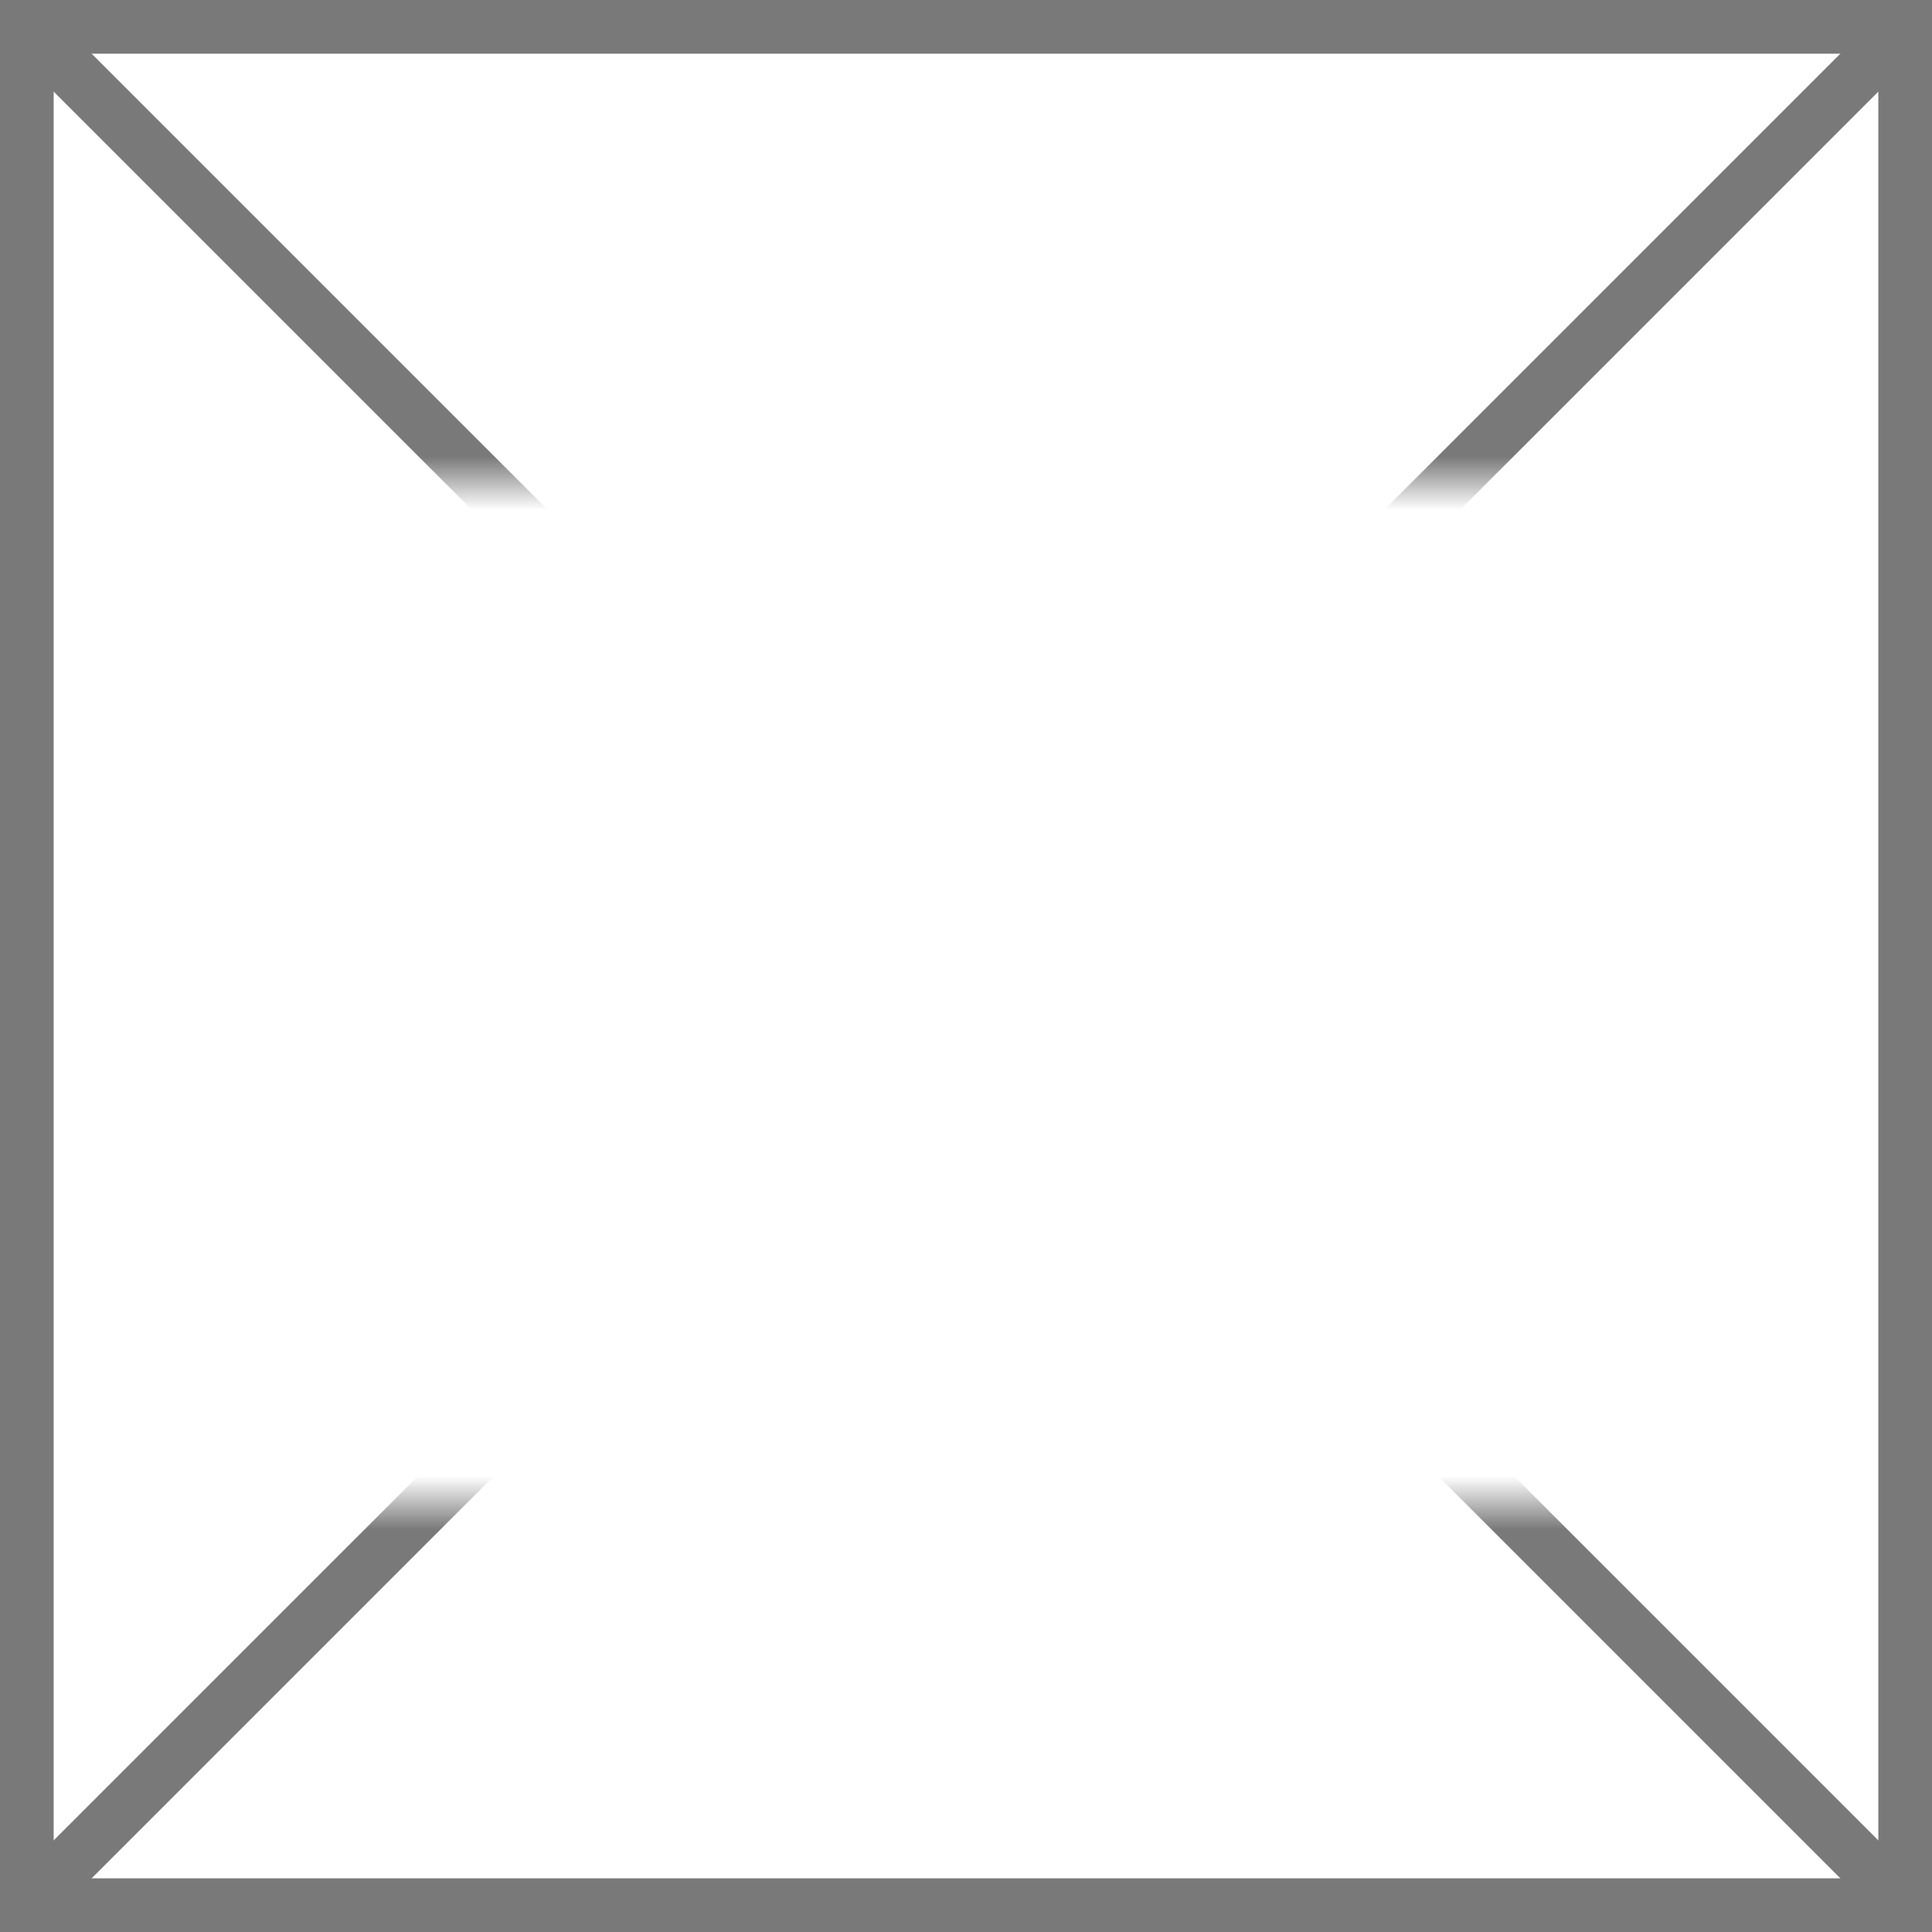 ﻿<?xml version="1.0" encoding="utf-8"?>
<svg version="1.1" xmlns:xlink="http://www.w3.org/1999/xlink" width="36px" height="36px" xmlns="http://www.w3.org/2000/svg">
  <rect width="100%" height="100%" fill="#333333" stroke="none"/>
  <defs>
    <mask fill="white" id="clip22">
      <path d="M 306 289  L 332 289  L 332 308  L 306 308  Z M 300 280  L 336 280  L 336 316  L 300 316  Z " fill-rule="evenodd" />
    </mask>
  </defs>
  <g transform="matrix(1 0 0 1 -300 -280 )">
    <path d="M 300.5 280.5  L 335.5 280.5  L 335.5 315.5  L 300.5 315.5  L 300.5 280.5  Z " fill-rule="nonzero" fill="#ffffff" stroke="none" />
    <path d="M 300.5 280.5  L 335.5 280.5  L 335.5 315.5  L 300.5 315.5  L 300.5 280.5  Z " stroke-width="1" stroke="#797979" fill="none" />
    <path d="M 300.354 280.354  L 335.646 315.646  M 335.646 280.354  L 300.354 315.646  " stroke-width="1" stroke="#797979" fill="none" mask="url(#clip22)" />
  </g>
</svg>